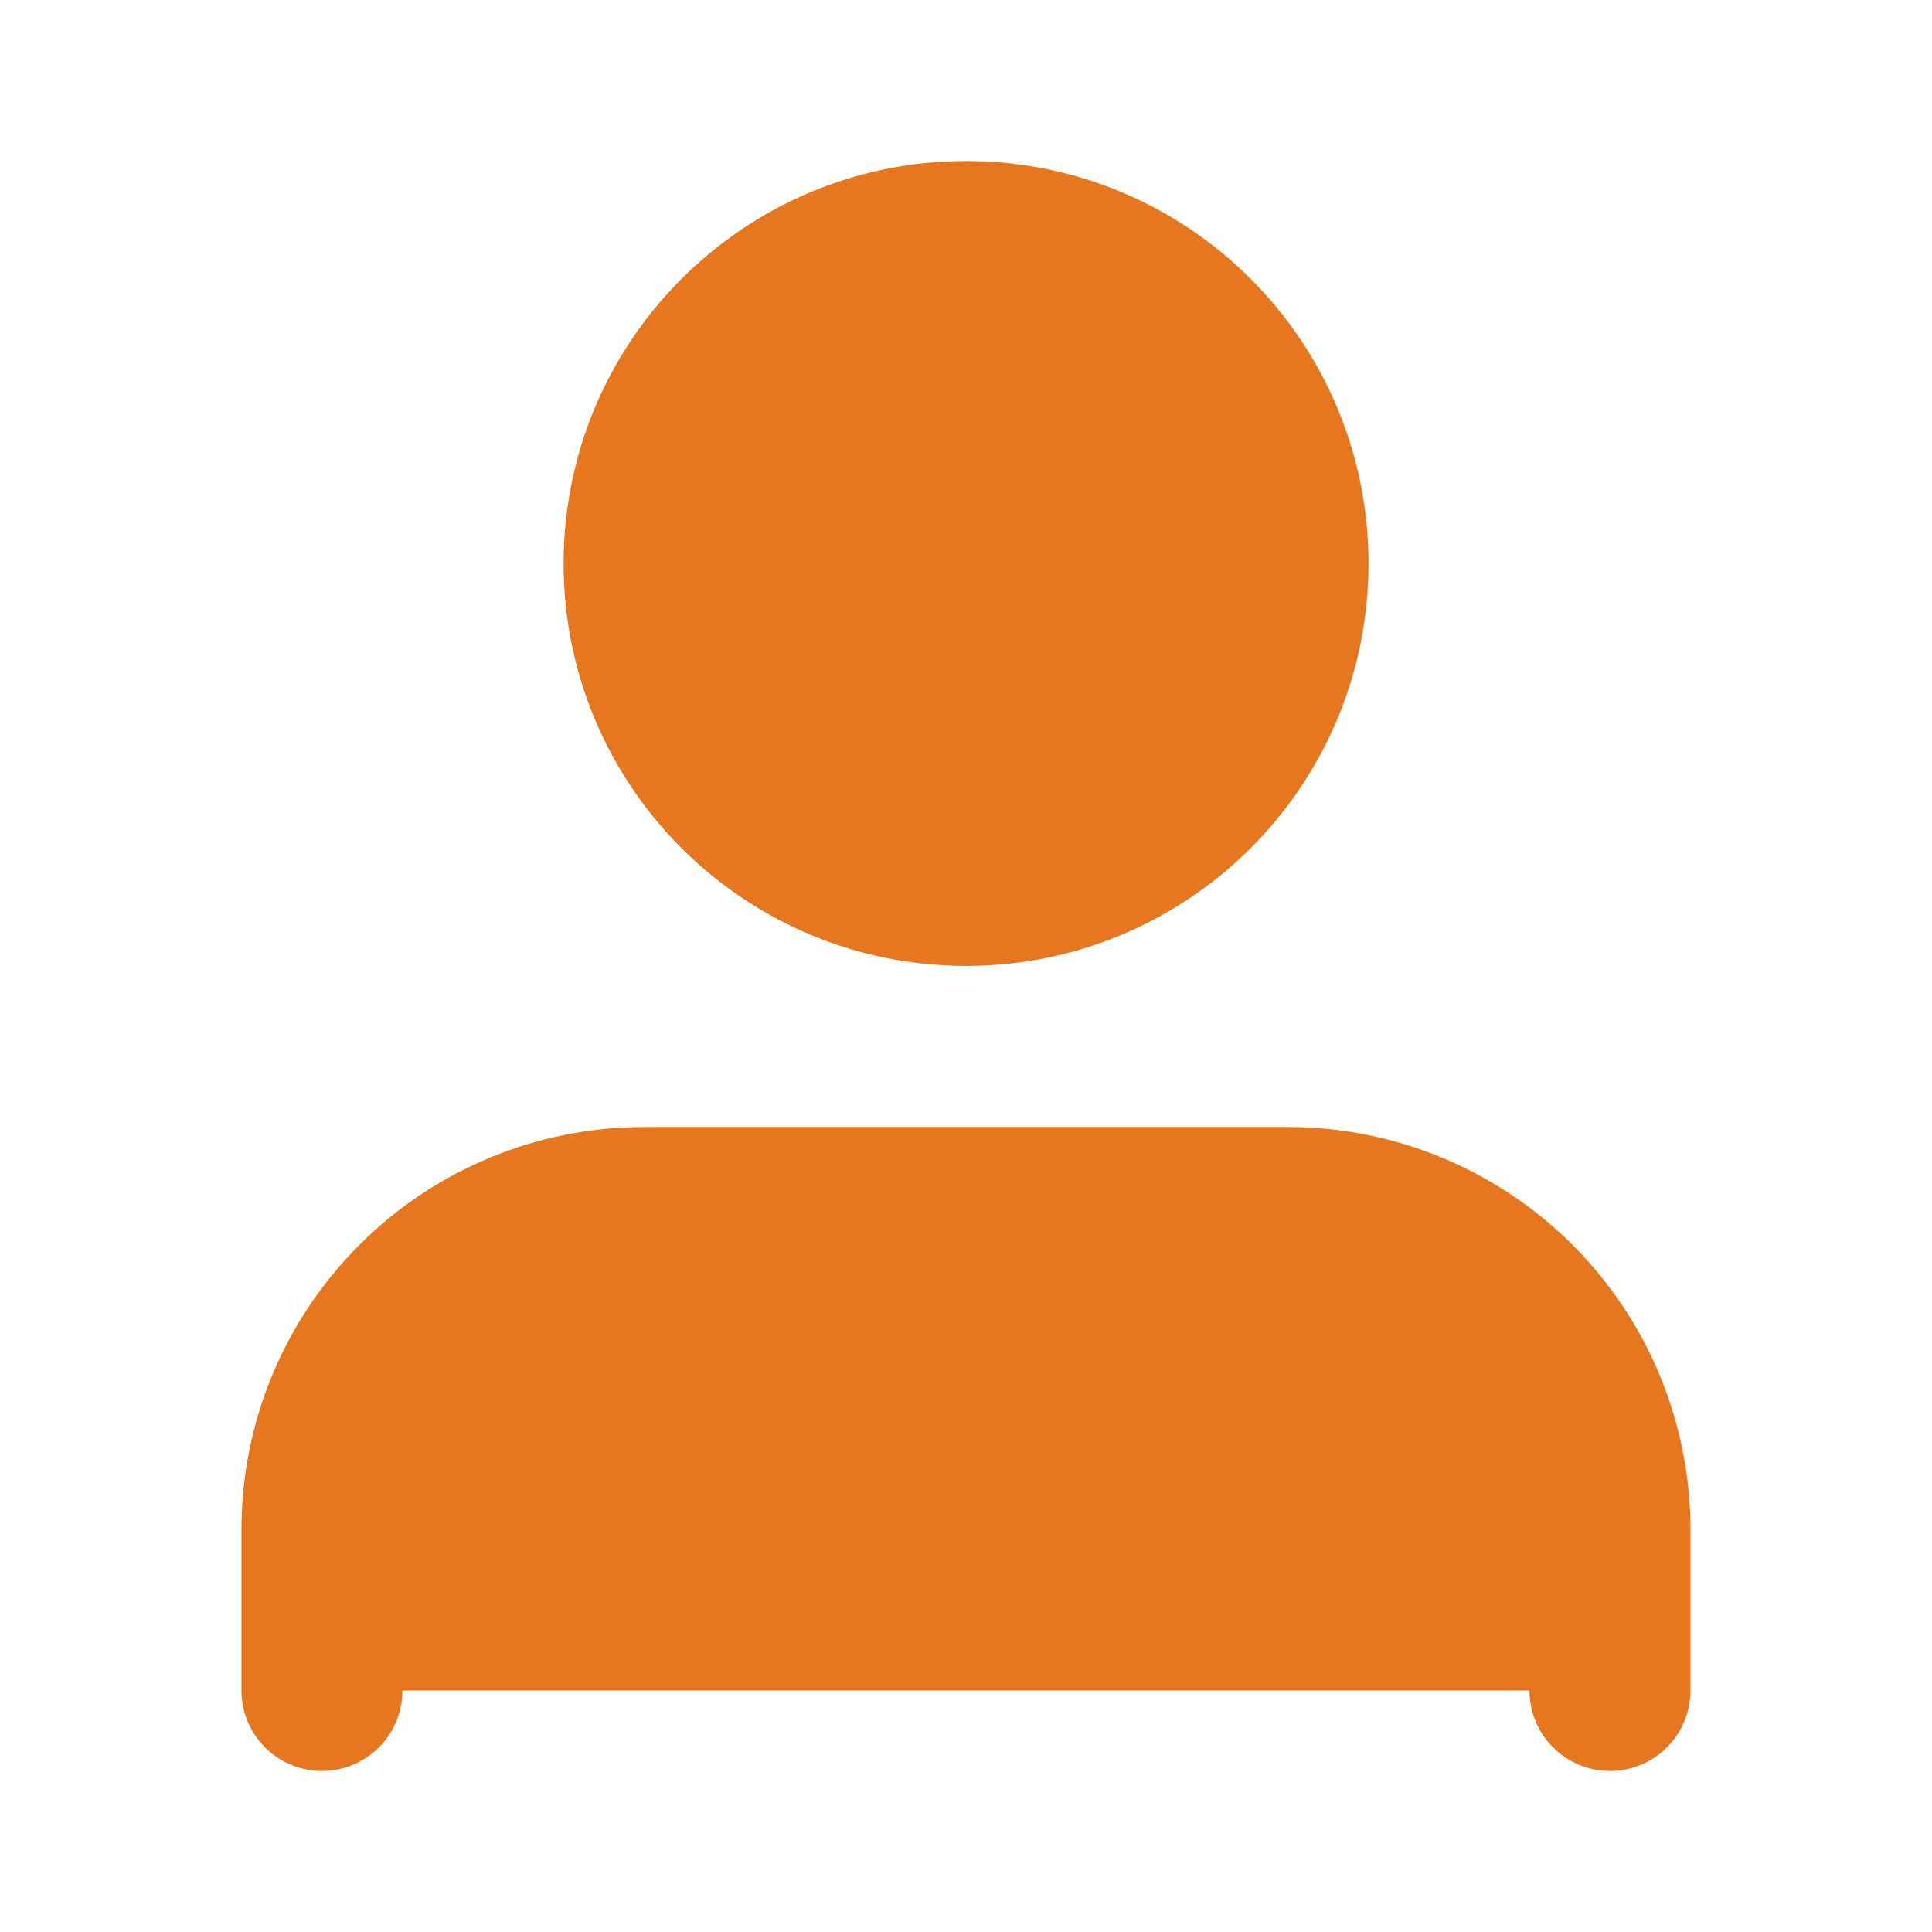<svg width="19" height="19" viewBox="0 0 19 19" fill="none" xmlns="http://www.w3.org/2000/svg">
<path d="M15.833 16.625V15.042C15.833 14.202 15.499 13.396 14.905 12.803C14.311 12.209 13.506 11.875 12.666 11.875H6.333C5.493 11.875 4.687 12.209 4.094 12.803C3.5 13.396 3.166 14.202 3.166 15.042V16.625" fill="#E6771F"/>
<path d="M15.833 16.625V15.042C15.833 14.202 15.499 13.396 14.905 12.803C14.311 12.209 13.506 11.875 12.666 11.875H6.333C5.493 11.875 4.687 12.209 4.094 12.803C3.5 13.396 3.166 14.202 3.166 15.042V16.625" stroke="#E6771F" stroke-width="1.583" stroke-linecap="round" stroke-linejoin="round"/>
<path d="M9.501 8.708C11.25 8.708 12.667 7.291 12.667 5.542C12.667 3.793 11.25 2.375 9.501 2.375C7.752 2.375 6.334 3.793 6.334 5.542C6.334 7.291 7.752 8.708 9.501 8.708Z" fill="#E6771F" stroke="#E6771F" stroke-width="1.583" stroke-linecap="round" stroke-linejoin="round"/>
</svg>
